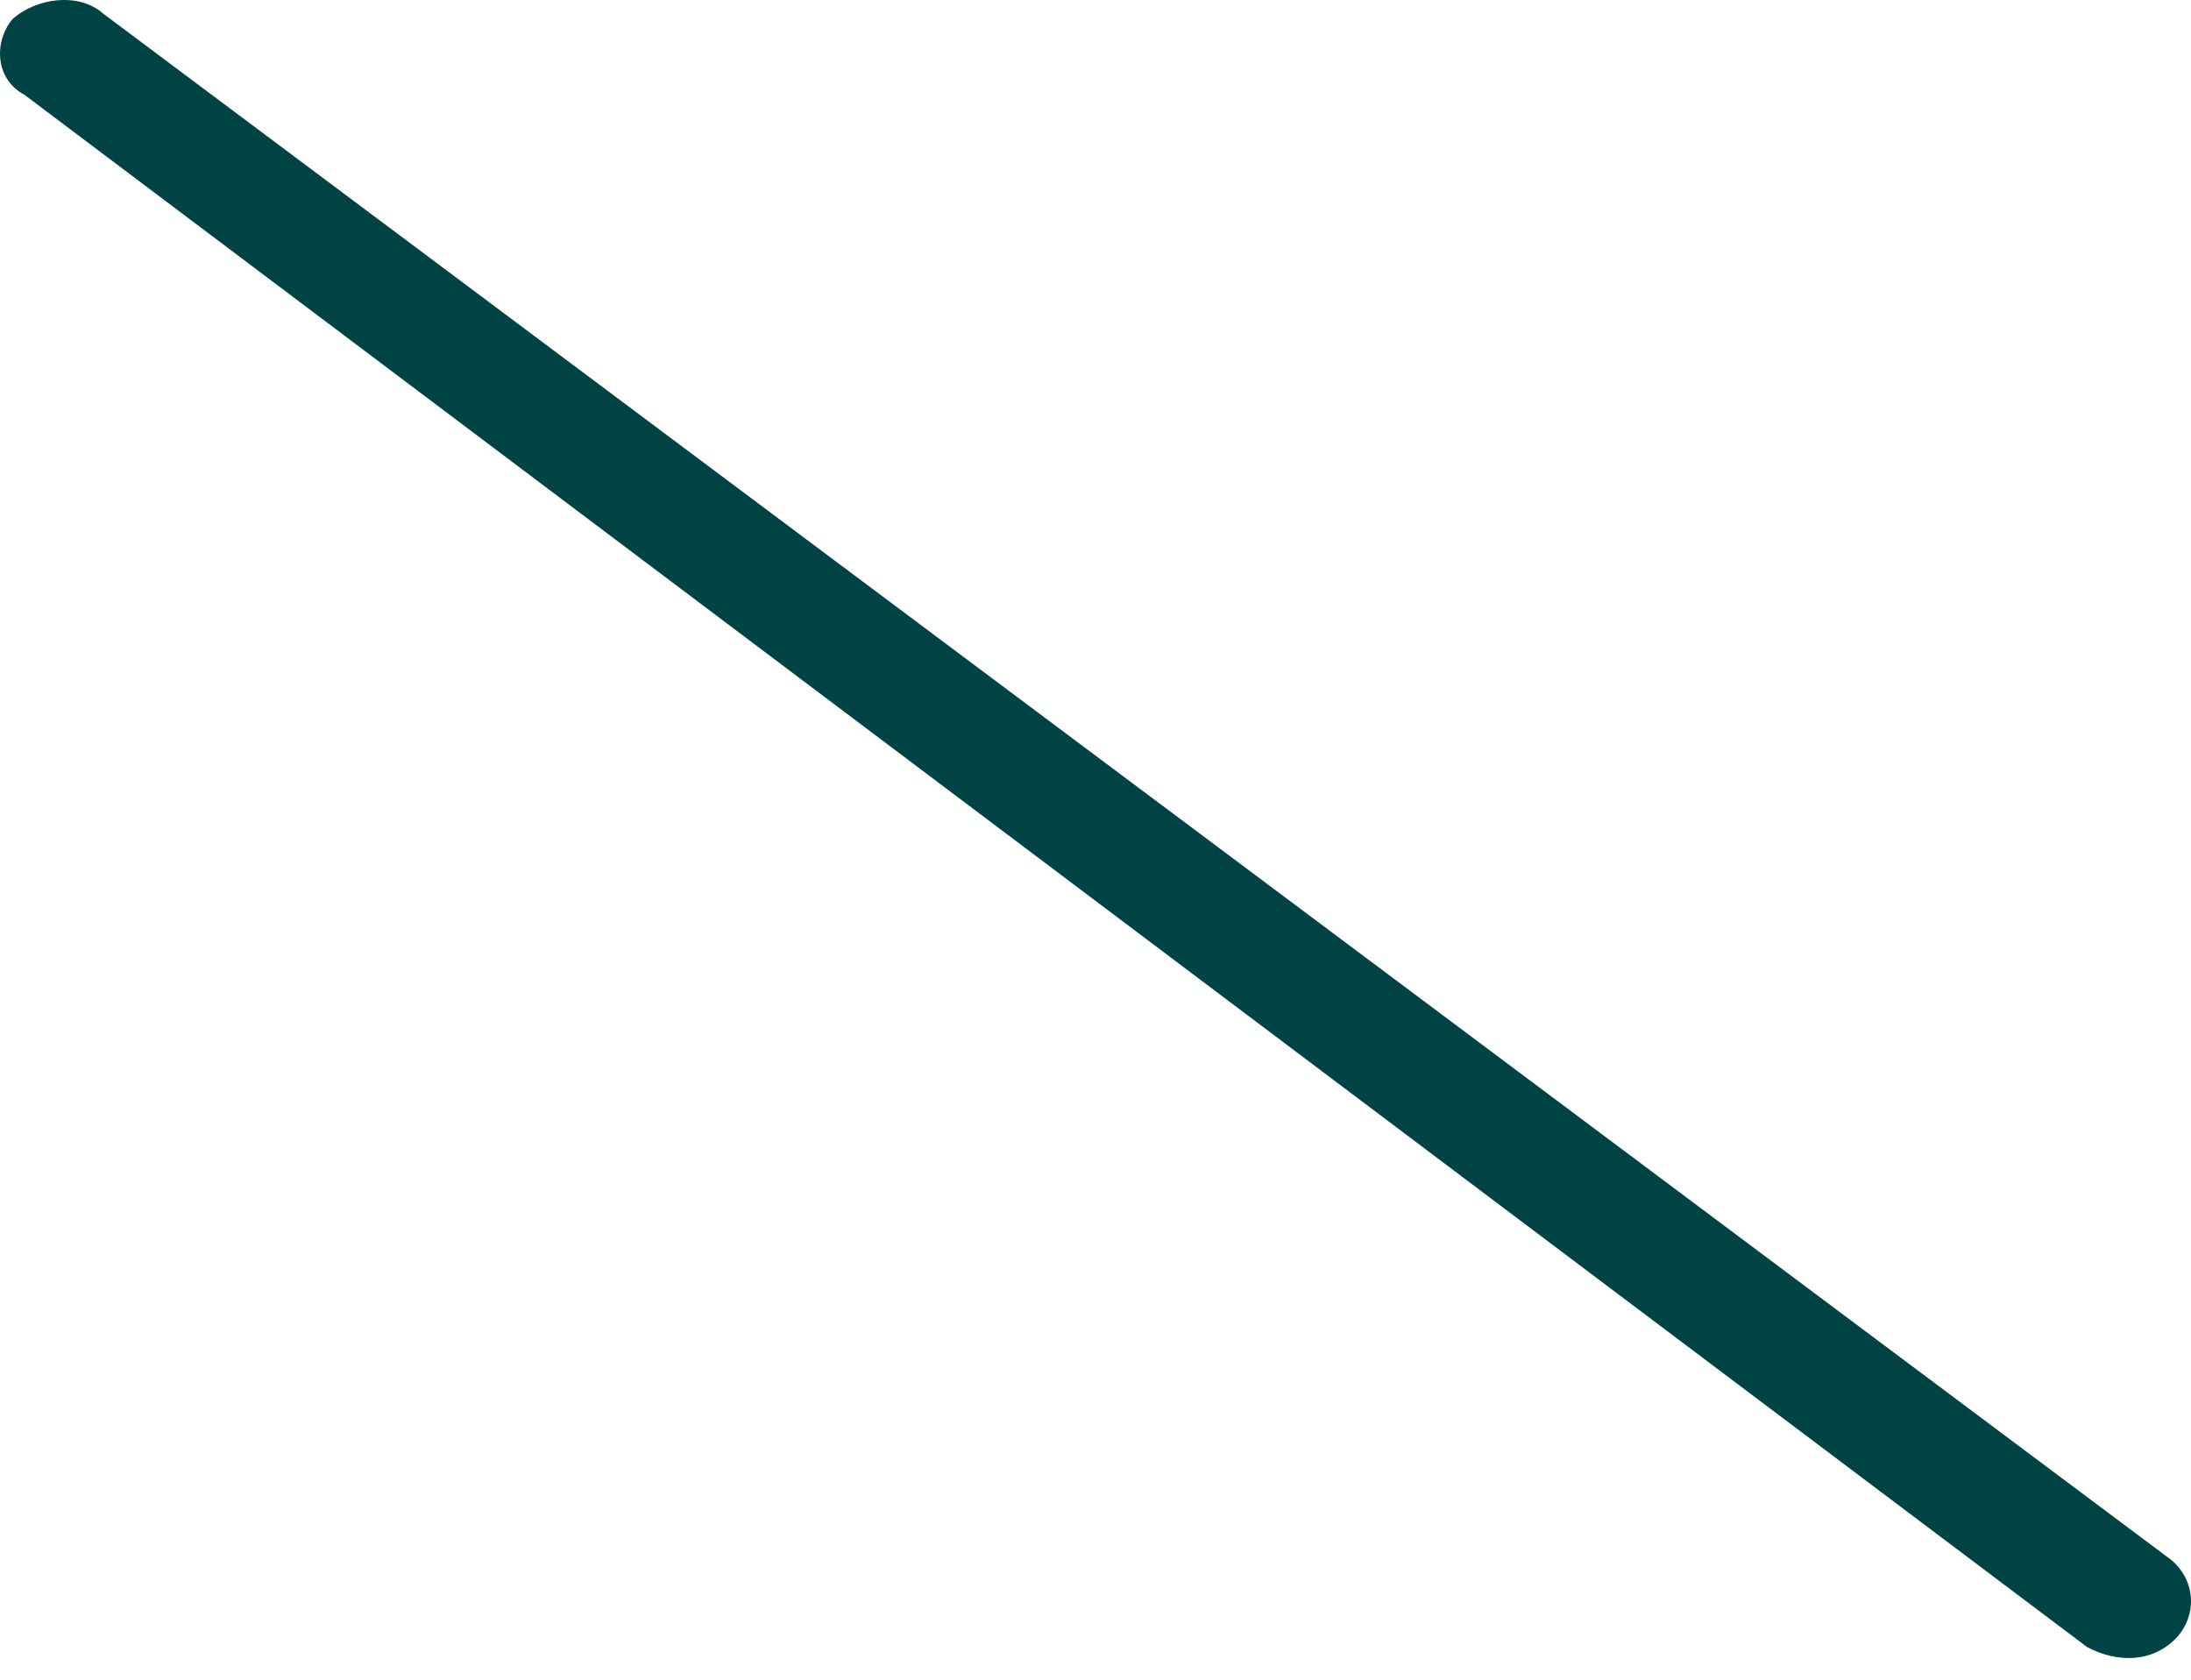 <svg width="30" height="23" viewBox="0 0 30 23" fill="none" xmlns="http://www.w3.org/2000/svg">
<path d="M0.336 1.299L28.576 22.552C28.992 22.774 29.49 22.774 29.822 22.403C30.072 22.107 30.072 21.663 29.739 21.367L1.416 0.189C1.084 -0.108 0.502 -0.034 0.17 0.263C-0.079 0.559 -0.079 1.077 0.336 1.299Z" fill="#004345"/>
</svg>
